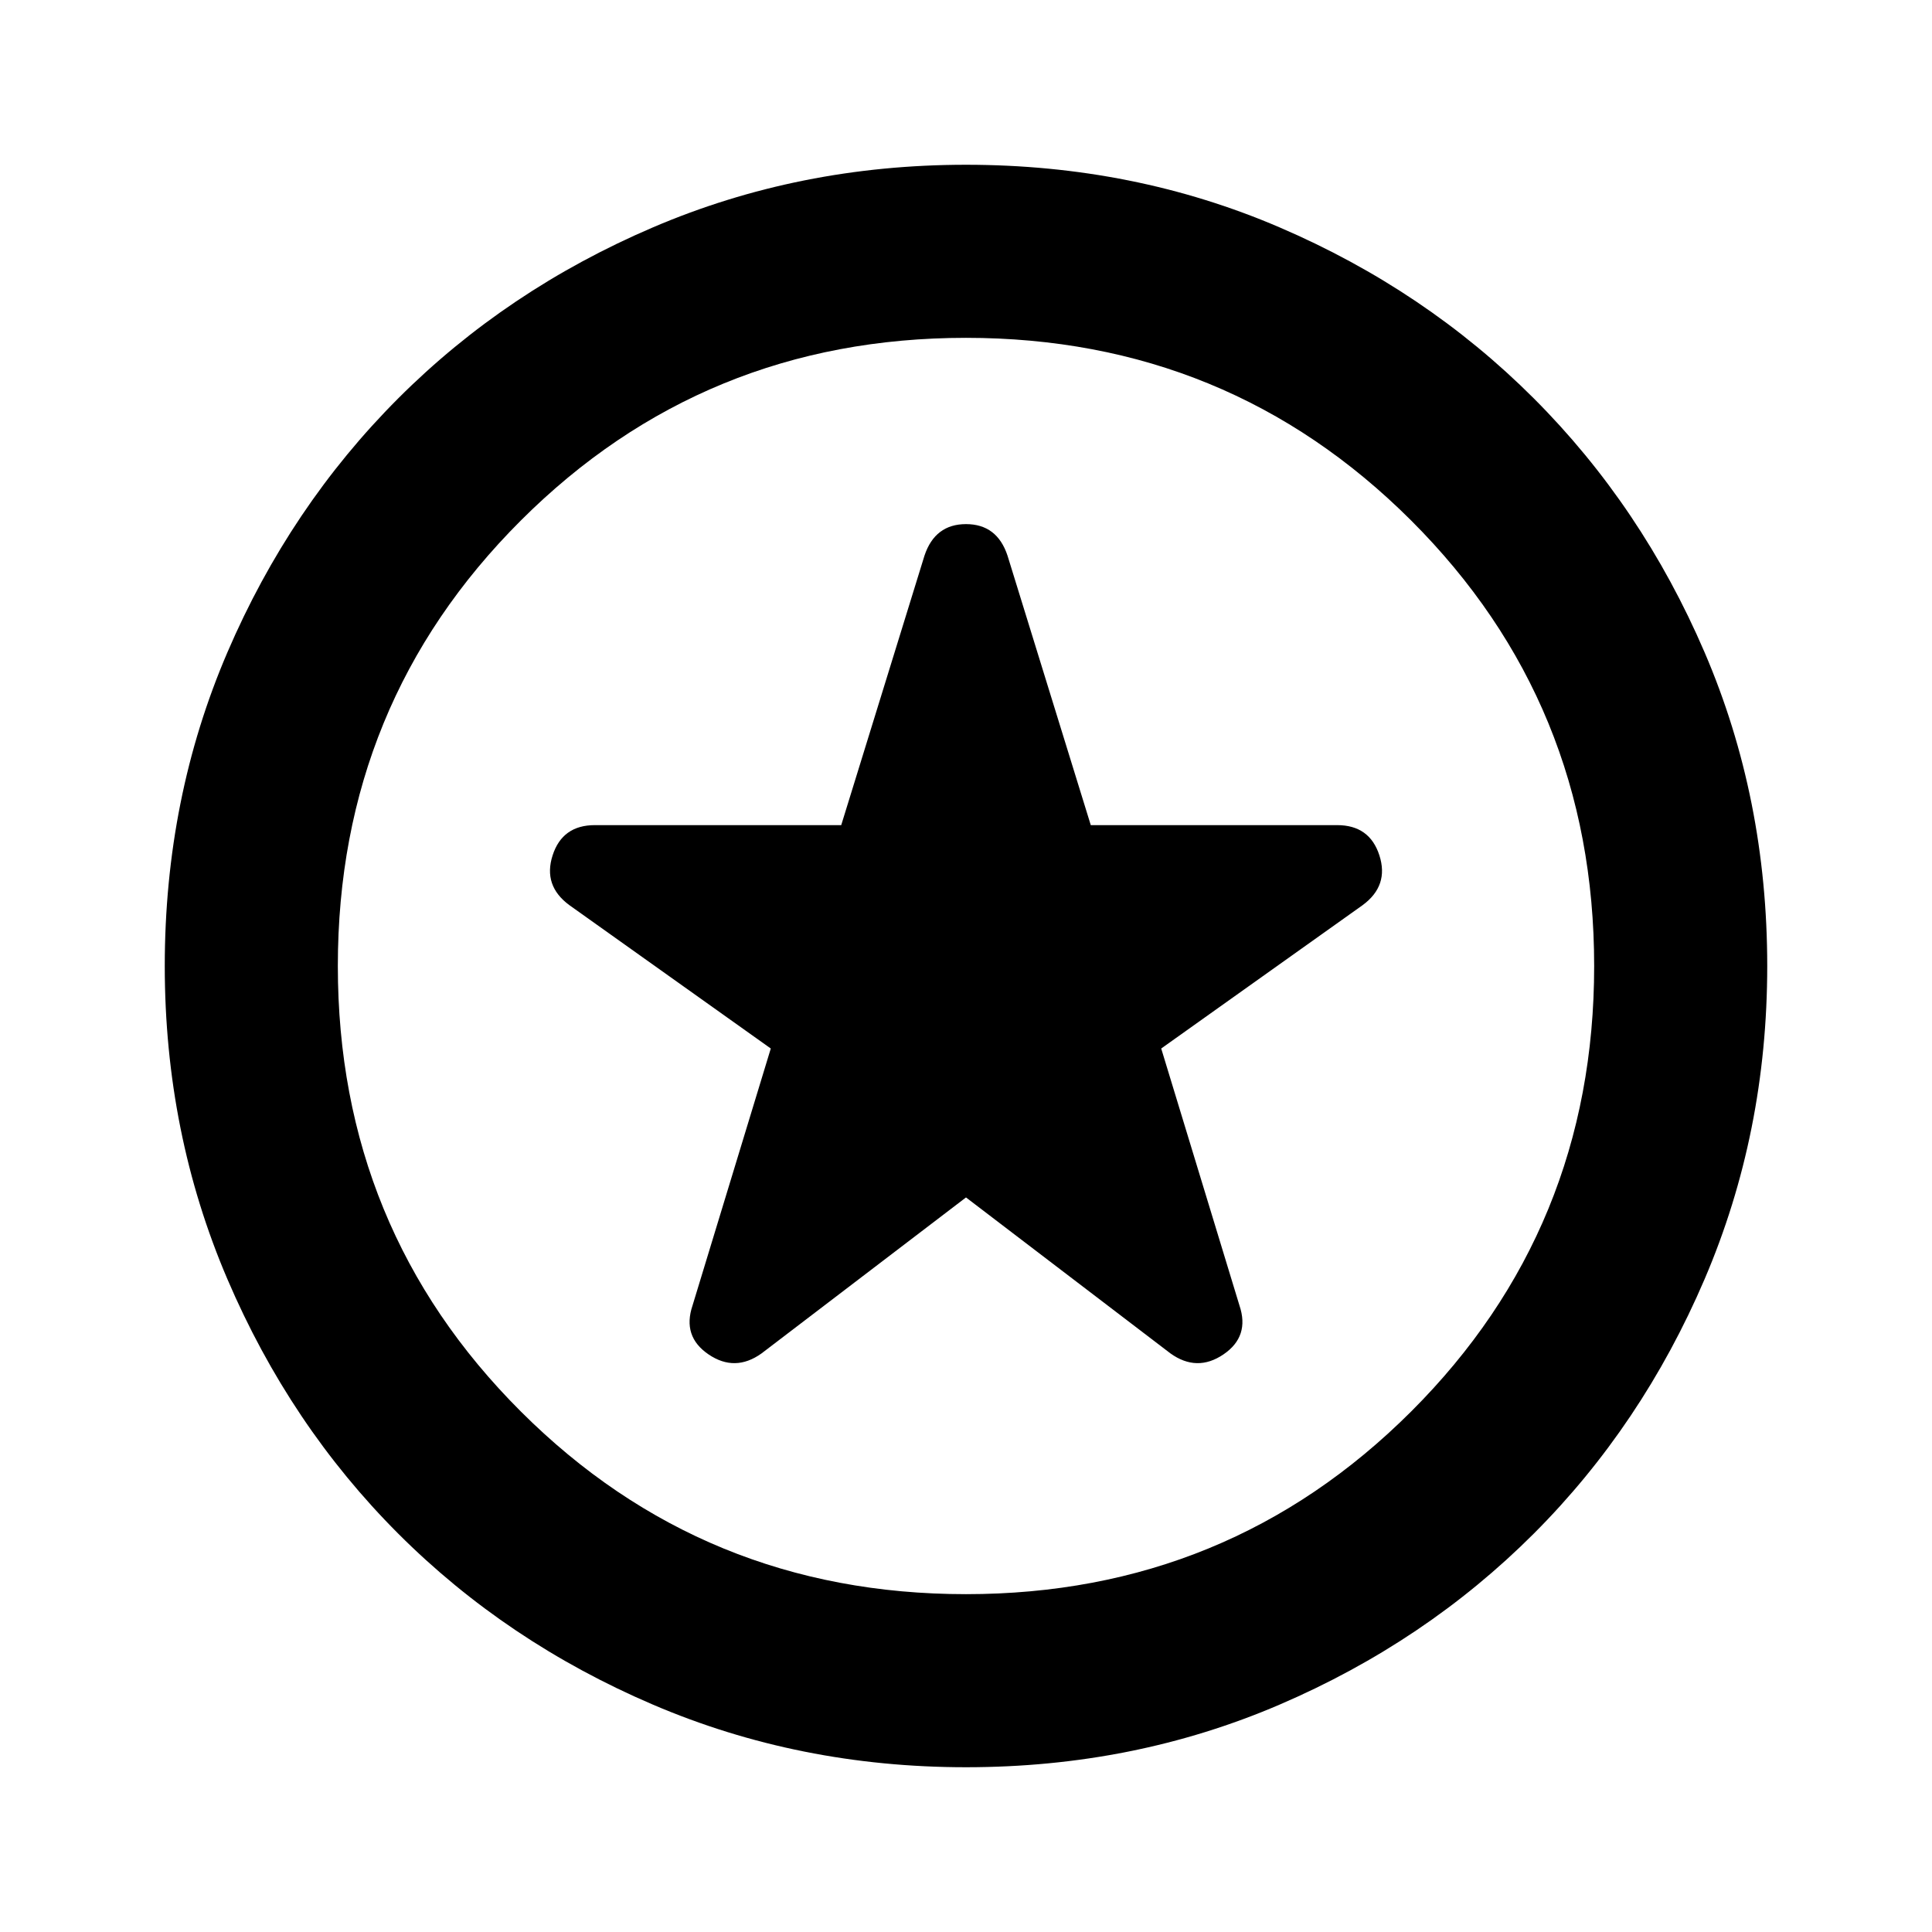 <svg xmlns="http://www.w3.org/2000/svg" height="24" viewBox="0 -960 960 960" width="24"><path d="m480-365 101.59 77.5q13.17 9.43 26.33.5 13.17-8.93 7.95-24.35L577-439l100.09-71.24q13.17-9.69 8.32-24.73-4.84-15.03-21-15.03H542l-41.37-133.91q-5.19-15.66-20.62-15.66-15.42 0-20.64 15.66L418-550H295.59q-16.16 0-21 15.03-4.85 15.04 8.32 24.73L383-439l-38.87 127.65q-5.22 15.42 7.95 24.35 13.16 8.93 26.33-.5L480-365Zm0 283.13q-82.91 0-155.59-31.12-72.69-31.12-126.5-84.92-53.8-53.81-84.92-126.5Q81.87-397.09 81.87-480q0-83.41 31.12-155.84 31.12-72.44 84.92-126.25 53.81-53.8 126.5-84.92 72.68-31.12 155.59-31.12 83.41 0 155.84 31.12 72.44 31.12 126.25 84.92 53.8 53.81 84.92 126.25 31.12 72.43 31.12 155.84 0 82.91-31.12 155.59-31.12 72.69-84.92 126.5-53.81 53.8-126.25 84.92Q563.41-81.87 480-81.87ZM480-480Zm0 312.13q130.3 0 221.22-90.79 90.91-90.8 90.91-221.34 0-130.54-90.91-221.34-90.91-90.79-221.22-90.79-130.3 0-221.22 90.79-90.91 90.8-90.91 221.34 0 130.54 90.91 221.34 90.91 90.79 221.22 90.79Z"/></svg>